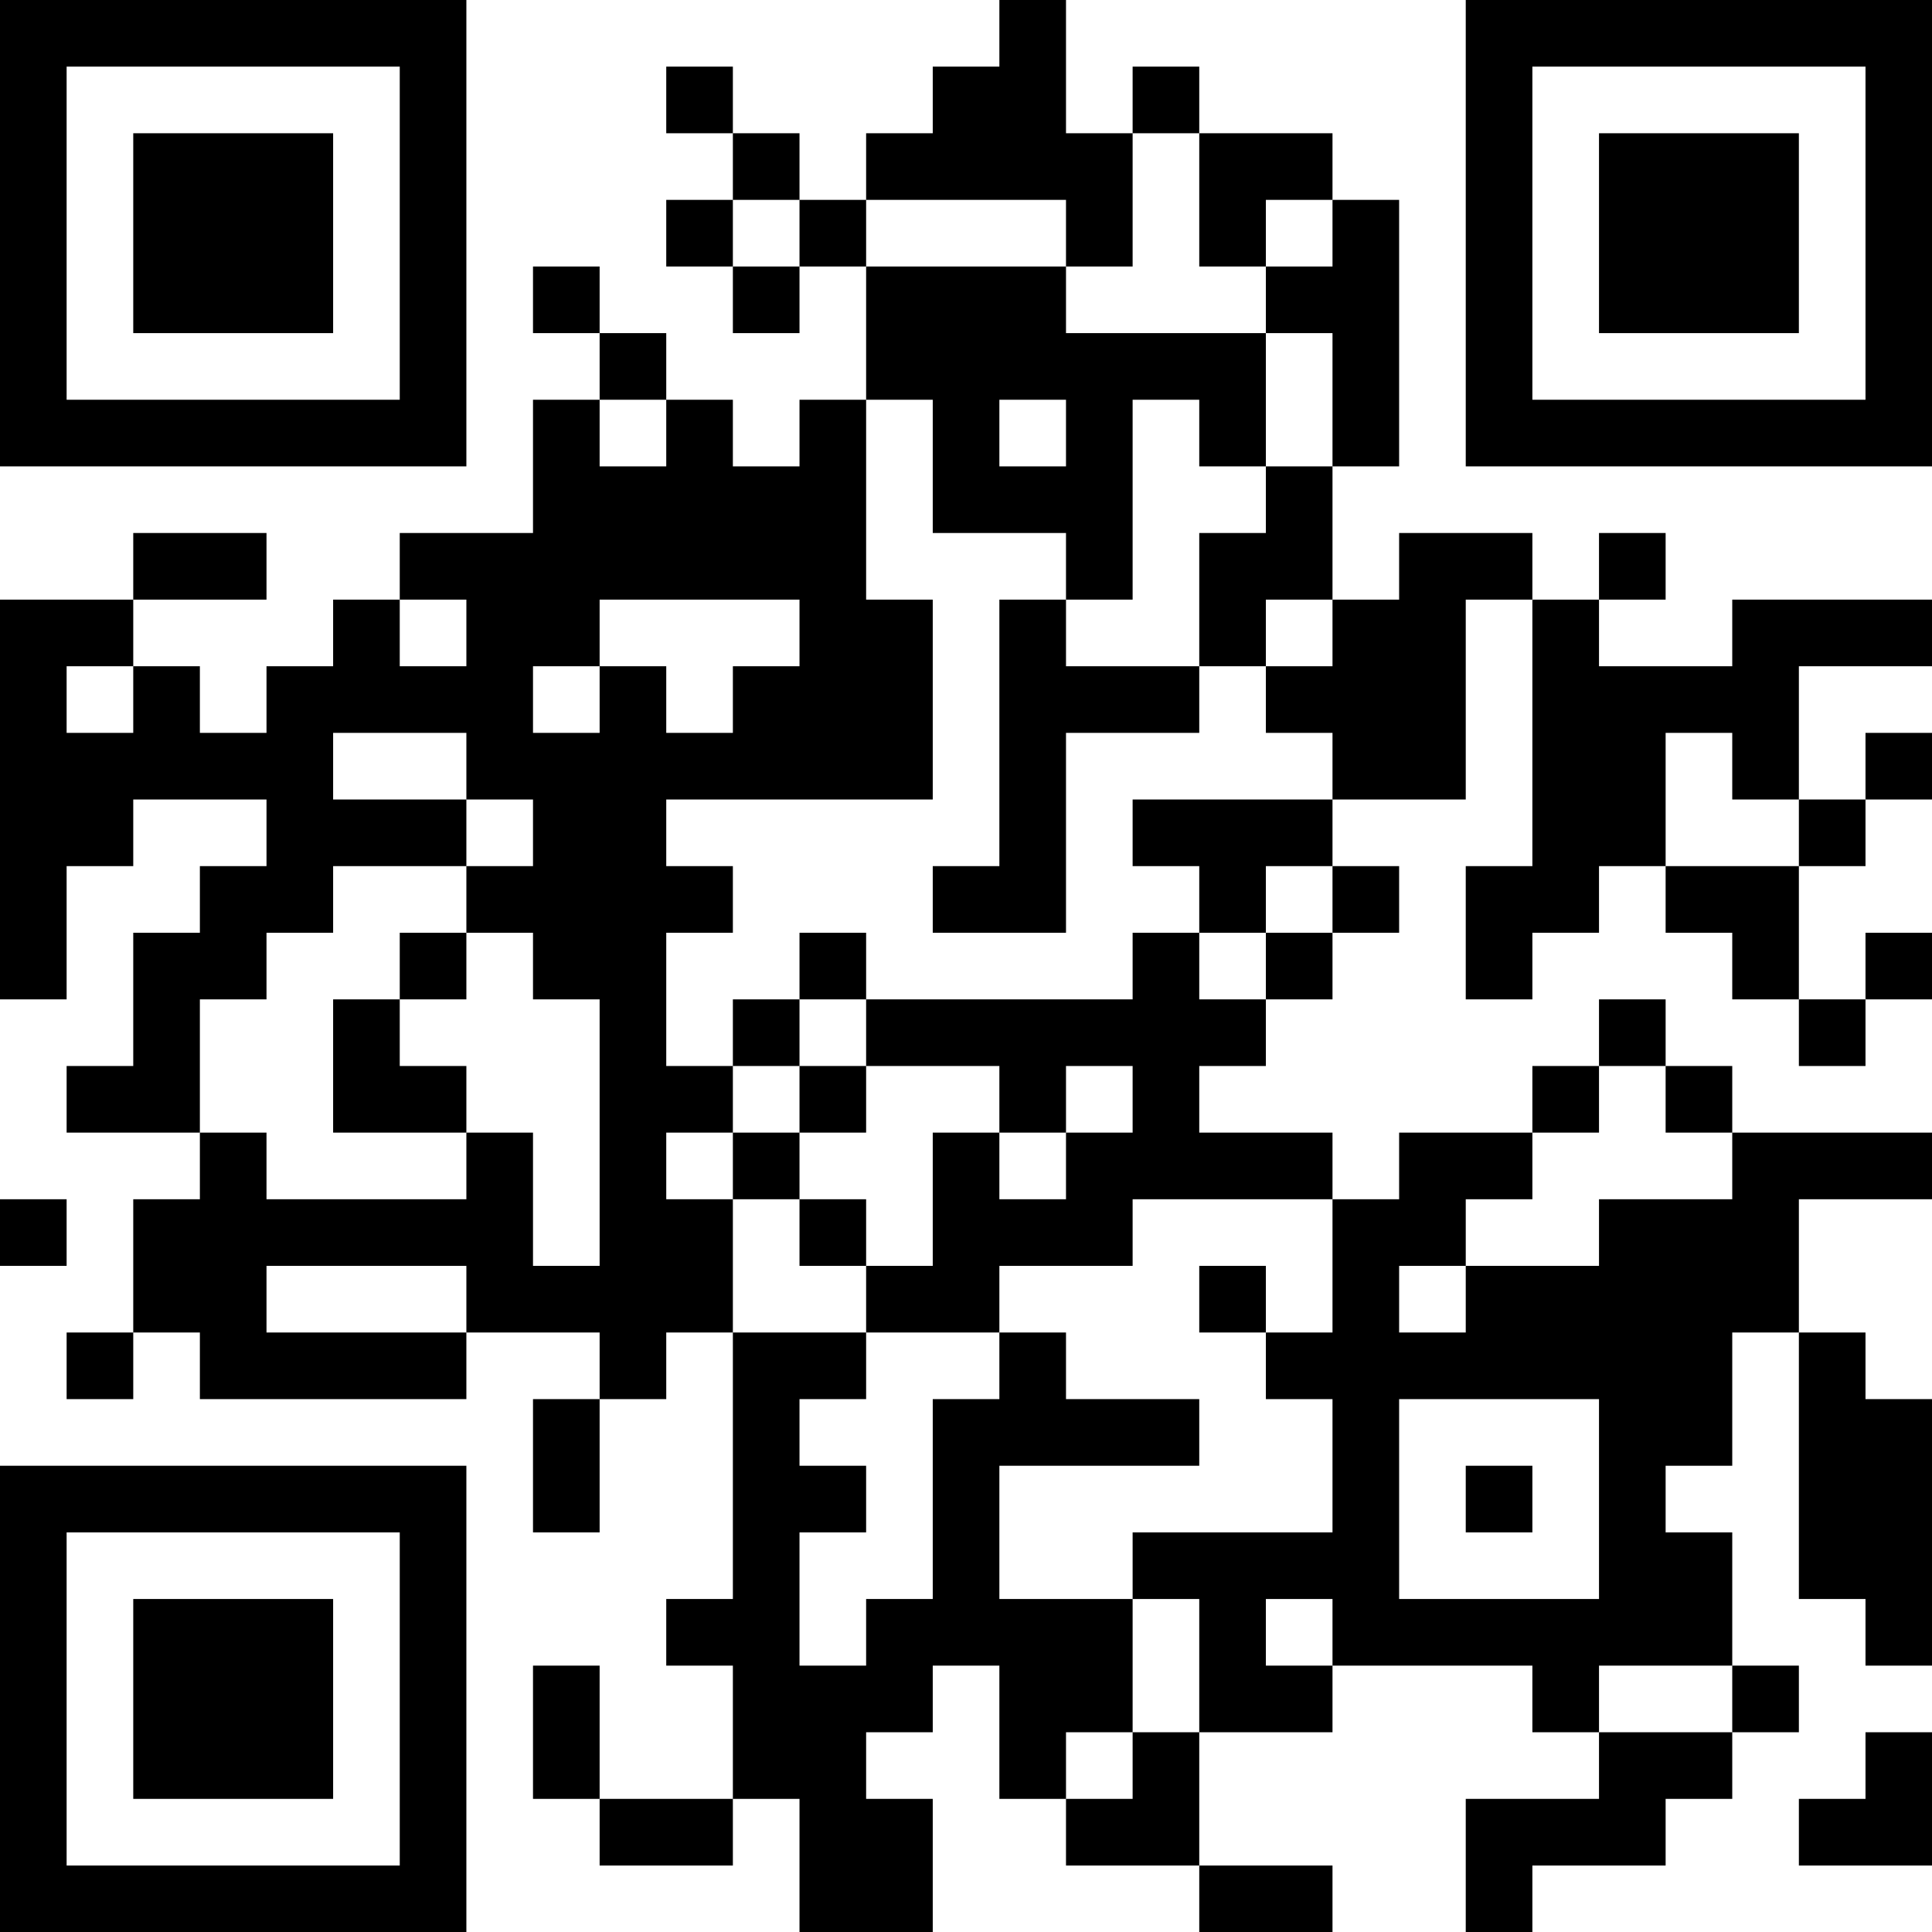 <?xml version="1.0" encoding="UTF-8"?>
<svg xmlns="http://www.w3.org/2000/svg" version="1.1" width="200" height="200" viewBox="0 0 200 200"><rect x="0" y="0" width="200" height="200" fill="#ffffff"/><g transform="scale(6.897)"><g transform="translate(0,0)"><path fill-rule="evenodd" d="M15 0L15 1L14 1L14 2L13 2L13 3L12 3L12 2L11 2L11 1L10 1L10 2L11 2L11 3L10 3L10 4L11 4L11 5L12 5L12 4L13 4L13 6L12 6L12 7L11 7L11 6L10 6L10 5L9 5L9 4L8 4L8 5L9 5L9 6L8 6L8 8L6 8L6 9L5 9L5 10L4 10L4 11L3 11L3 10L2 10L2 9L4 9L4 8L2 8L2 9L0 9L0 15L1 15L1 13L2 13L2 12L4 12L4 13L3 13L3 14L2 14L2 16L1 16L1 17L3 17L3 18L2 18L2 20L1 20L1 21L2 21L2 20L3 20L3 21L7 21L7 20L9 20L9 21L8 21L8 23L9 23L9 21L10 21L10 20L11 20L11 24L10 24L10 25L11 25L11 27L9 27L9 25L8 25L8 27L9 27L9 28L11 28L11 27L12 27L12 29L14 29L14 27L13 27L13 26L14 26L14 25L15 25L15 27L16 27L16 28L18 28L18 29L20 29L20 28L18 28L18 26L20 26L20 25L23 25L23 26L24 26L24 27L22 27L22 29L23 29L23 28L25 28L25 27L26 27L26 26L27 26L27 25L26 25L26 23L25 23L25 22L26 22L26 20L27 20L27 24L28 24L28 25L29 25L29 21L28 21L28 20L27 20L27 18L29 18L29 17L26 17L26 16L25 16L25 15L24 15L24 16L23 16L23 17L21 17L21 18L20 18L20 17L18 17L18 16L19 16L19 15L20 15L20 14L21 14L21 13L20 13L20 12L22 12L22 9L23 9L23 13L22 13L22 15L23 15L23 14L24 14L24 13L25 13L25 14L26 14L26 15L27 15L27 16L28 16L28 15L29 15L29 14L28 14L28 15L27 15L27 13L28 13L28 12L29 12L29 11L28 11L28 12L27 12L27 10L29 10L29 9L26 9L26 10L24 10L24 9L25 9L25 8L24 8L24 9L23 9L23 8L21 8L21 9L20 9L20 7L21 7L21 3L20 3L20 2L18 2L18 1L17 1L17 2L16 2L16 0ZM17 2L17 4L16 4L16 3L13 3L13 4L16 4L16 5L19 5L19 7L18 7L18 6L17 6L17 9L16 9L16 8L14 8L14 6L13 6L13 9L14 9L14 12L10 12L10 13L11 13L11 14L10 14L10 16L11 16L11 17L10 17L10 18L11 18L11 20L13 20L13 21L12 21L12 22L13 22L13 23L12 23L12 25L13 25L13 24L14 24L14 21L15 21L15 20L16 20L16 21L18 21L18 22L15 22L15 24L17 24L17 26L16 26L16 27L17 27L17 26L18 26L18 24L17 24L17 23L20 23L20 21L19 21L19 20L20 20L20 18L17 18L17 19L15 19L15 20L13 20L13 19L14 19L14 17L15 17L15 18L16 18L16 17L17 17L17 16L16 16L16 17L15 17L15 16L13 16L13 15L17 15L17 14L18 14L18 15L19 15L19 14L20 14L20 13L19 13L19 14L18 14L18 13L17 13L17 12L20 12L20 11L19 11L19 10L20 10L20 9L19 9L19 10L18 10L18 8L19 8L19 7L20 7L20 5L19 5L19 4L20 4L20 3L19 3L19 4L18 4L18 2ZM11 3L11 4L12 4L12 3ZM9 6L9 7L10 7L10 6ZM15 6L15 7L16 7L16 6ZM6 9L6 10L7 10L7 9ZM9 9L9 10L8 10L8 11L9 11L9 10L10 10L10 11L11 11L11 10L12 10L12 9ZM15 9L15 13L14 13L14 14L16 14L16 11L18 11L18 10L16 10L16 9ZM1 10L1 11L2 11L2 10ZM5 11L5 12L7 12L7 13L5 13L5 14L4 14L4 15L3 15L3 17L4 17L4 18L7 18L7 17L8 17L8 19L9 19L9 15L8 15L8 14L7 14L7 13L8 13L8 12L7 12L7 11ZM25 11L25 13L27 13L27 12L26 12L26 11ZM6 14L6 15L5 15L5 17L7 17L7 16L6 16L6 15L7 15L7 14ZM12 14L12 15L11 15L11 16L12 16L12 17L11 17L11 18L12 18L12 19L13 19L13 18L12 18L12 17L13 17L13 16L12 16L12 15L13 15L13 14ZM24 16L24 17L23 17L23 18L22 18L22 19L21 19L21 20L22 20L22 19L24 19L24 18L26 18L26 17L25 17L25 16ZM0 18L0 19L1 19L1 18ZM4 19L4 20L7 20L7 19ZM18 19L18 20L19 20L19 19ZM21 21L21 24L24 24L24 21ZM22 22L22 23L23 23L23 22ZM19 24L19 25L20 25L20 24ZM24 25L24 26L26 26L26 25ZM28 26L28 27L27 27L27 28L29 28L29 26ZM0 0L0 7L7 7L7 0ZM1 1L1 6L6 6L6 1ZM2 2L2 5L5 5L5 2ZM22 0L22 7L29 7L29 0ZM23 1L23 6L28 6L28 1ZM24 2L24 5L27 5L27 2ZM0 22L0 29L7 29L7 22ZM1 23L1 28L6 28L6 23ZM2 24L2 27L5 27L5 24Z" fill="#000000"/></g></g></svg>
